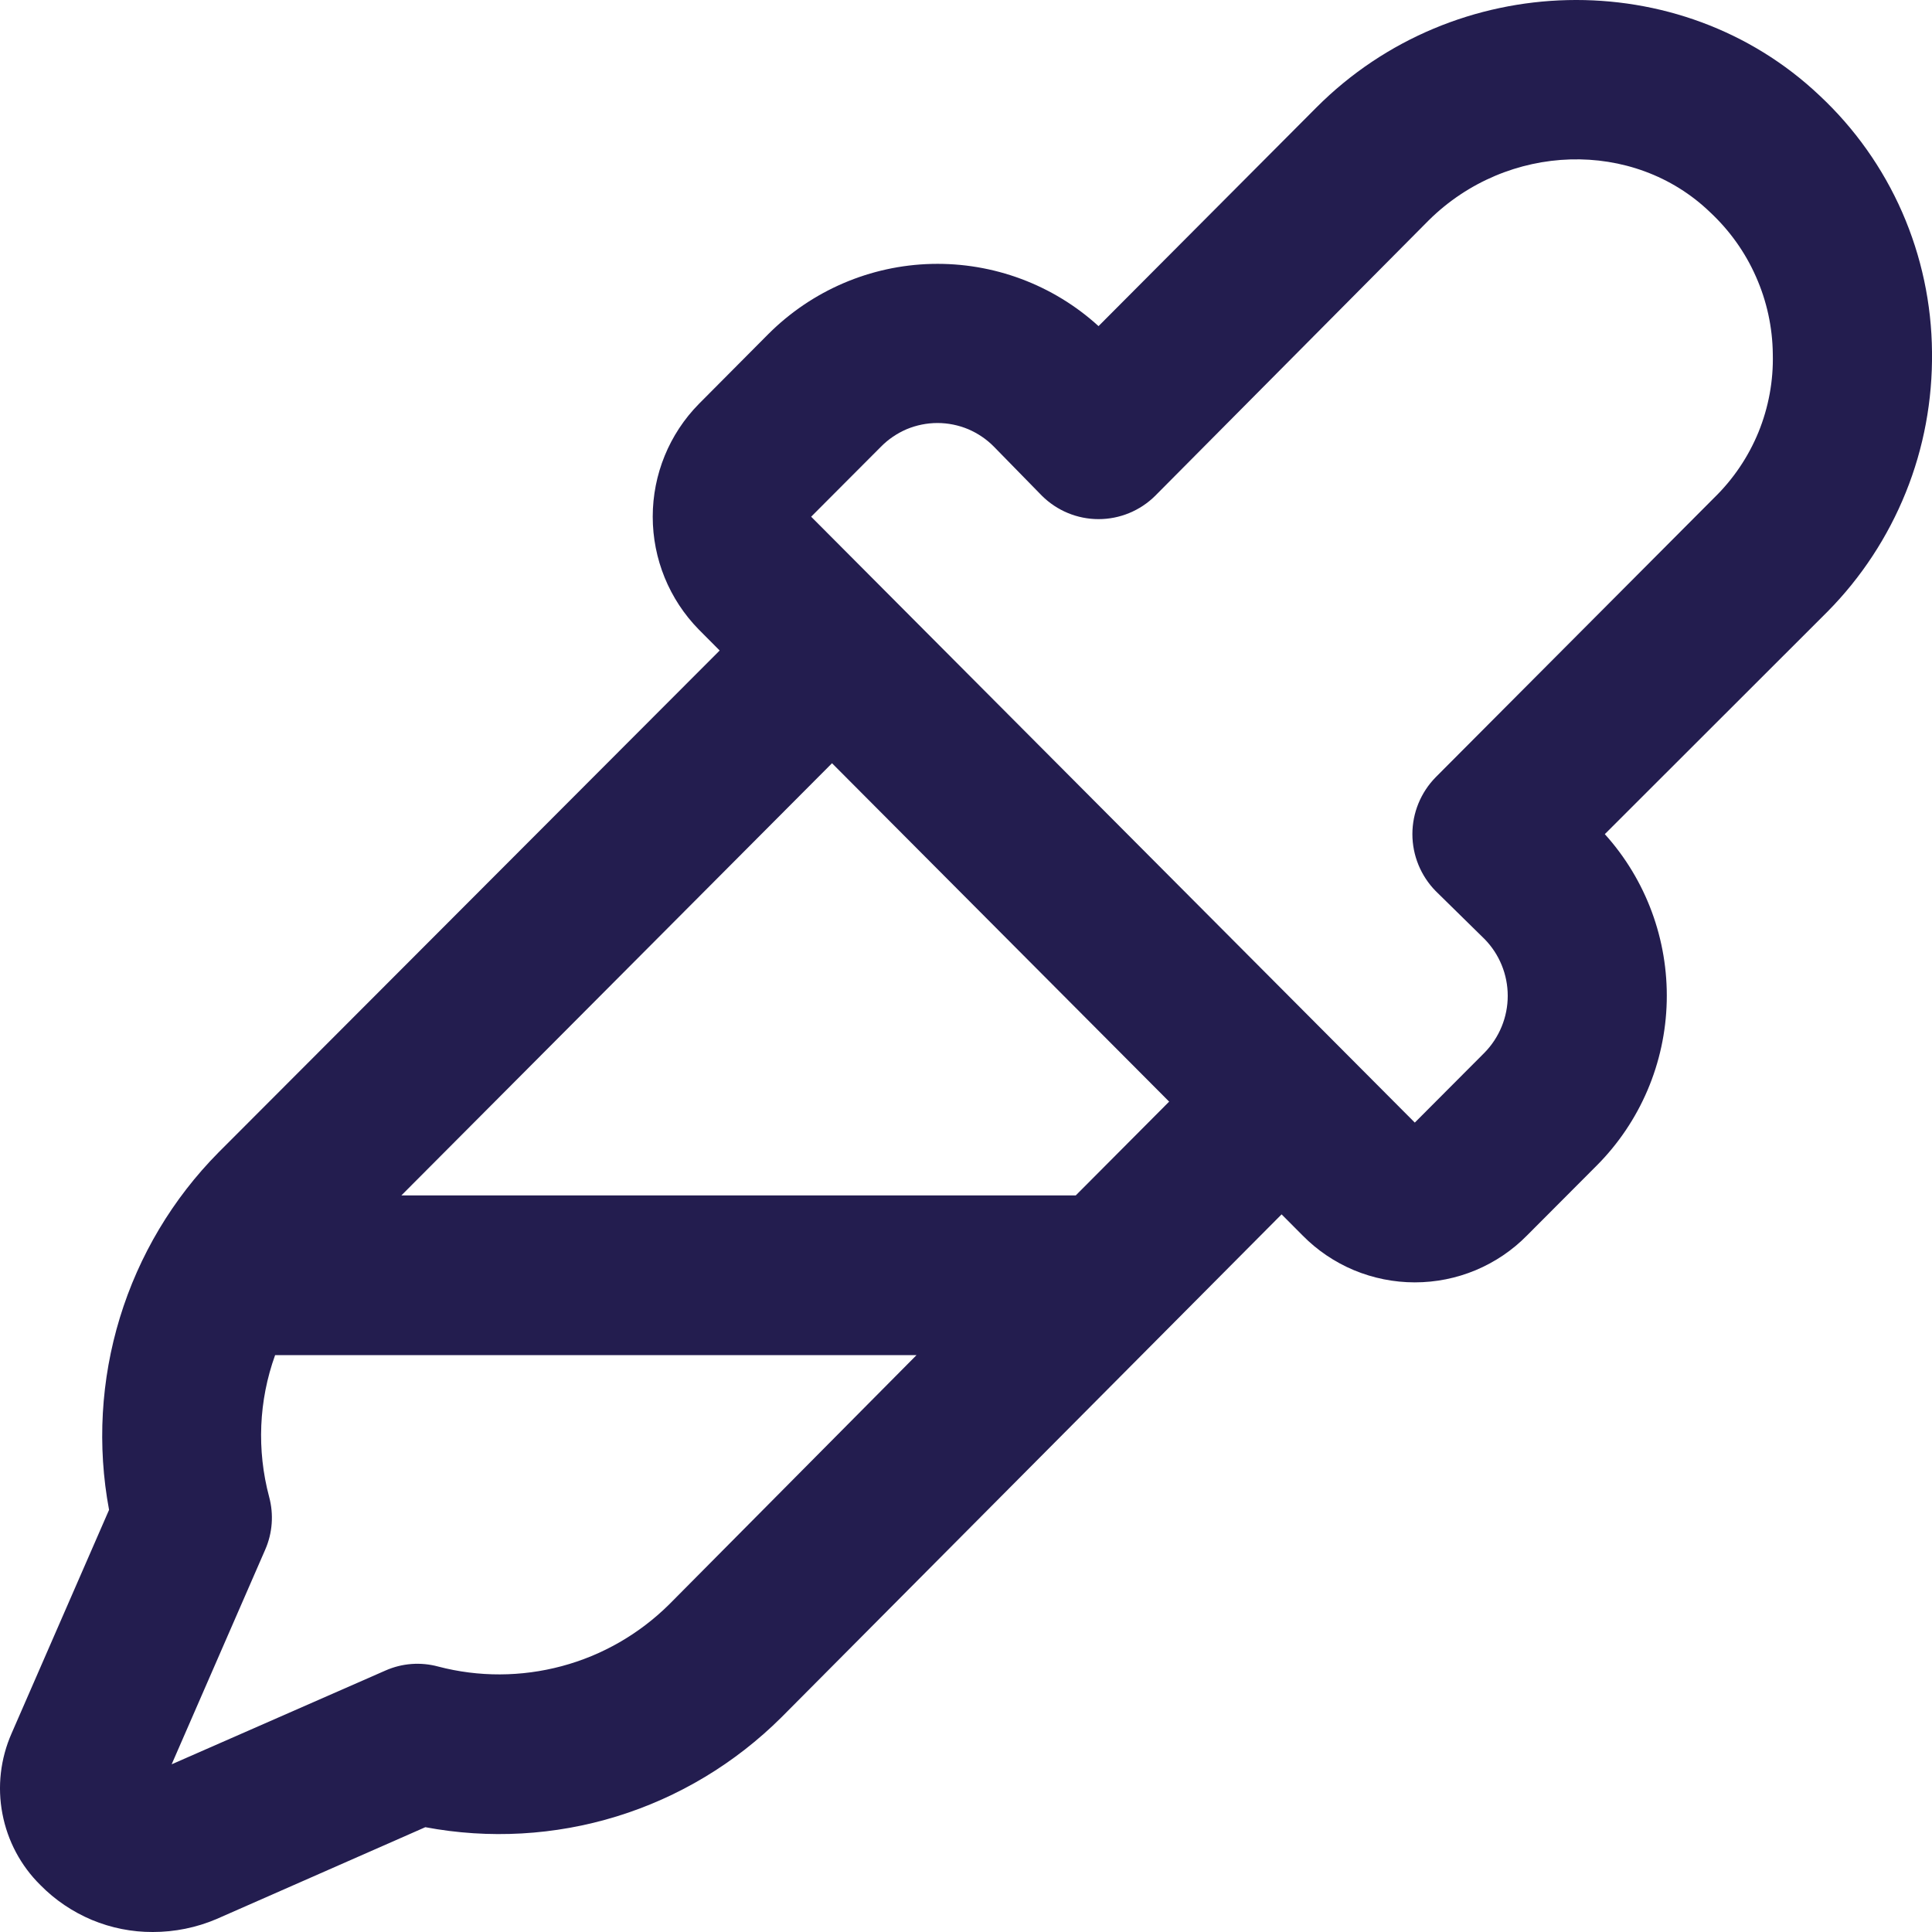 <svg width="20" height="20" viewBox="0 0 20 20" fill="none" xmlns="http://www.w3.org/2000/svg">
<path d="M20 3.644C19.996 3.146 19.891 2.653 19.691 2.196C19.491 1.74 19.2 1.329 18.836 0.989C17.395 -0.375 15.058 -0.323 13.627 1.113L11.372 3.376C10.901 2.947 10.283 2.717 9.647 2.732C9.011 2.747 8.405 3.007 7.954 3.458L7.234 4.182C6.928 4.493 6.757 4.912 6.757 5.349C6.757 5.786 6.928 6.205 7.234 6.517L7.45 6.734L2.261 11.931C1.788 12.409 1.438 12.996 1.241 13.64C1.044 14.284 1.005 14.967 1.129 15.63L0.12 17.944C0.005 18.205 -0.029 18.495 0.025 18.776C0.078 19.056 0.215 19.314 0.418 19.514C0.57 19.669 0.752 19.791 0.951 19.875C1.151 19.958 1.365 20.001 1.582 20C1.808 20 2.032 19.955 2.241 19.866L4.403 18.915C5.063 19.039 5.743 19.001 6.385 18.803C7.027 18.605 7.611 18.253 8.088 17.779L13.267 12.571L13.483 12.788C13.635 12.943 13.816 13.065 14.016 13.149C14.216 13.232 14.43 13.275 14.646 13.275C14.863 13.275 15.077 13.232 15.276 13.149C15.476 13.065 15.657 12.943 15.809 12.788L16.53 12.065C16.98 11.613 17.239 11.005 17.254 10.366C17.269 9.728 17.04 9.108 16.613 8.635L18.919 6.331C19.268 5.978 19.543 5.558 19.729 5.097C19.915 4.636 20.006 4.142 20 3.644V3.644ZM6.925 16.611C6.616 16.916 6.234 17.136 5.815 17.248C5.396 17.36 4.956 17.362 4.536 17.252C4.355 17.203 4.163 17.217 3.991 17.293L1.777 18.264L2.745 16.043C2.821 15.87 2.835 15.677 2.786 15.495C2.657 15.011 2.678 14.499 2.848 14.028H9.488L6.925 16.611ZM11.136 12.375H4.155L8.613 7.901L12.103 11.404L11.136 12.375ZM17.745 5.153L14.862 8.046C14.708 8.203 14.621 8.414 14.621 8.635C14.621 8.855 14.708 9.067 14.862 9.224L15.367 9.72C15.521 9.876 15.608 10.088 15.608 10.309C15.608 10.529 15.521 10.741 15.367 10.898L14.646 11.621L8.397 5.349L9.118 4.626C9.194 4.548 9.286 4.486 9.386 4.443C9.487 4.401 9.595 4.379 9.705 4.379C9.814 4.379 9.922 4.401 10.023 4.443C10.123 4.486 10.215 4.548 10.291 4.626L10.786 5.132C10.942 5.287 11.153 5.374 11.372 5.374C11.592 5.374 11.803 5.287 11.959 5.132L14.79 2.281C15.604 1.475 16.911 1.433 17.704 2.198C17.905 2.386 18.067 2.612 18.178 2.865C18.29 3.117 18.349 3.389 18.352 3.665C18.359 3.942 18.308 4.217 18.204 4.473C18.099 4.729 17.943 4.96 17.745 5.153V5.153Z" fill="#231D4F"/>
</svg>

